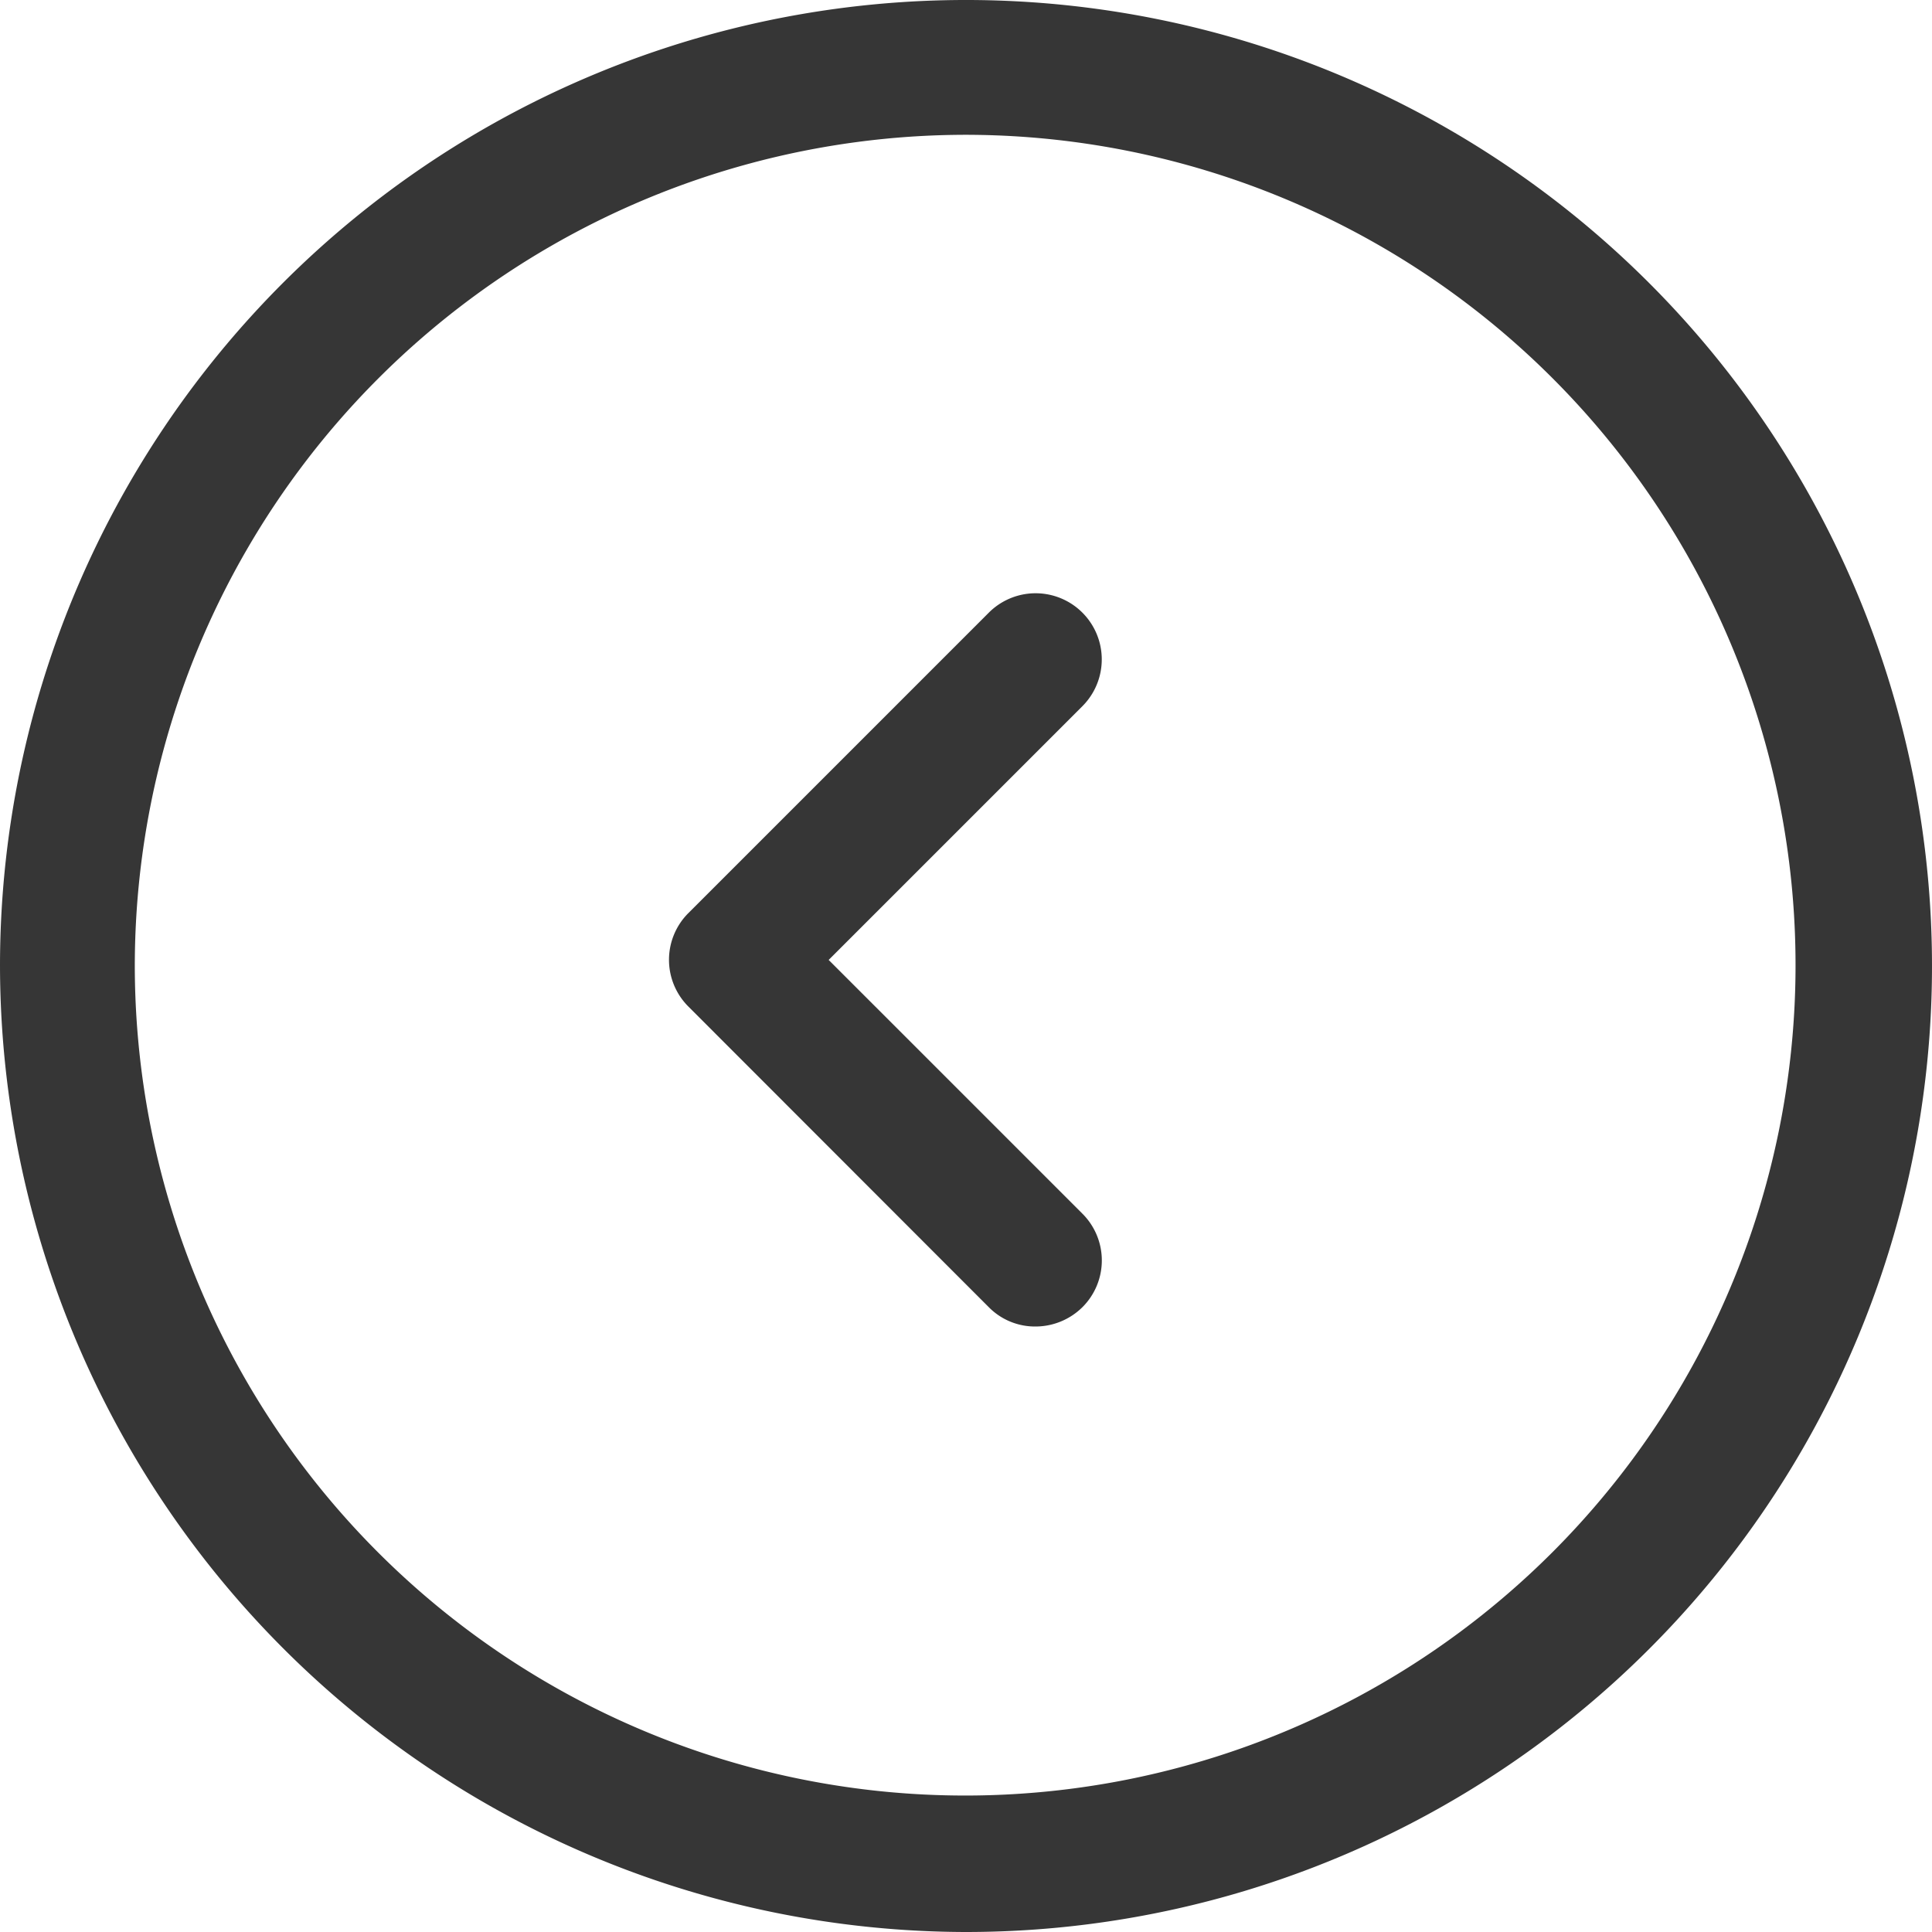 <svg xmlns="http://www.w3.org/2000/svg" id="Group_6398" width="35" height="35" data-name="Group 6398" viewBox="0 0 35 35">
    <defs>
        <style>
            .cls-1,.cls-2{fill:#363636}.cls-2{stroke:#363636;stroke-width:.7px}
        </style>
    </defs>
    <path id="Path_1112" d="M23.985 41.5A17.5 17.5 0 1 0 6.5 23.985 17.53 17.53 0 0 0 23.985 41.5zm0-32.558A15.043 15.043 0 1 1 8.942 23.985 15.066 15.066 0 0 1 23.985 8.942z" class="cls-1" data-name="Path 1112" transform="translate(-6.5 -6.5)"/>
    <path id="Path_1115" d="M48.089 46.026a.826.826 0 0 0 .6.247.861.861 0 0 0 .6-.247.846.846 0 0 0 0-1.2l-4.844-4.844 4.844-4.844a.845.845 0 0 0-1.2-1.2l-5.442 5.442a.846.846 0 0 0 0 1.2z" class="cls-2" data-name="Path 1115" transform="translate(-29.928 -22.592)"/>
</svg>
